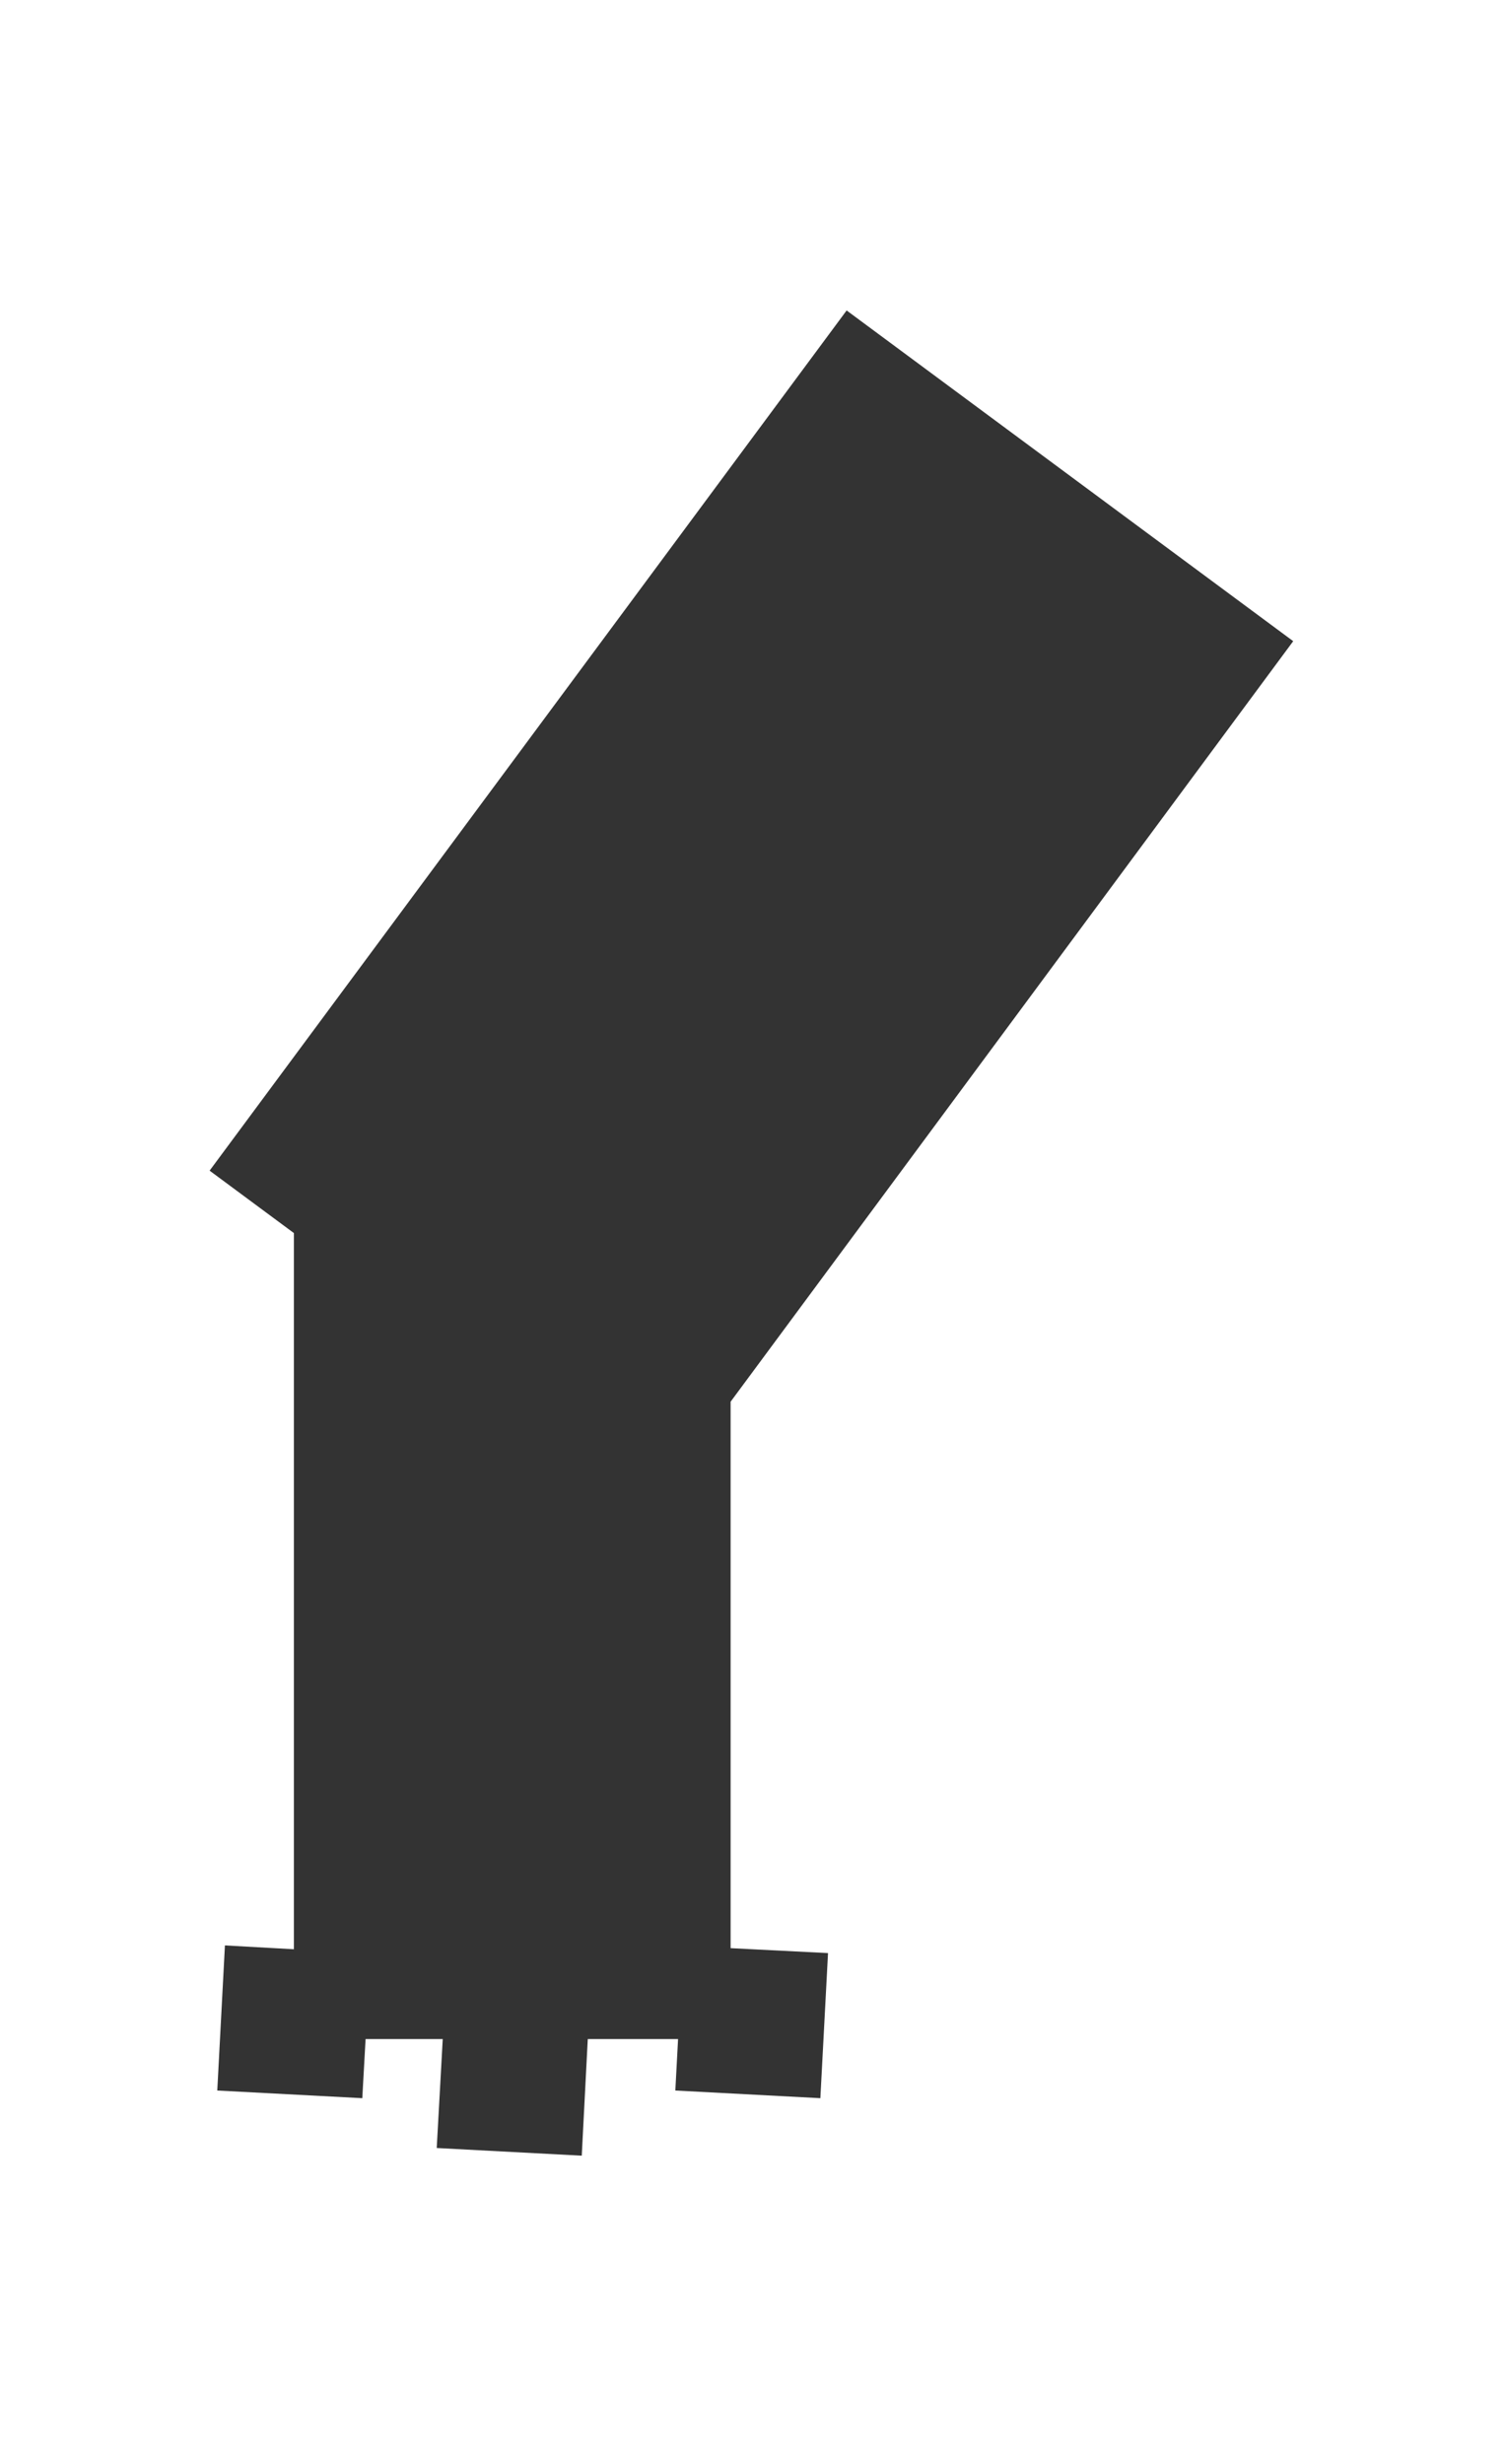 <?xml version="1.0" encoding="utf-8"?>
<!-- Generator: Adobe Illustrator 19.2.1, SVG Export Plug-In . SVG Version: 6.00 Build 0)  -->
<svg version="1.1" id="Layer_1" xmlns="http://www.w3.org/2000/svg" xmlns:xlink="http://www.w3.org/1999/xlink" x="0px" y="0px"
	 viewBox="0 0 275 450" style="enable-background:new 0 0 275 450;" xml:space="preserve">
<style type="text/css">
	.st0{fill:#333333;}
</style>
<polygon class="st0" points="133.5,256 236.3,117.1 154.7,56.7 38.3,213.8 53.7,225.2 53.7,356 41.1,355.3 39.7,381.8 66.2,383.2 
	66.8,372.4 80.9,372.4 79.8,392.3 106.3,393.7 107.4,372.4 123.9,372.4 123.4,381.8 149.9,383.2 151.3,356.7 133.5,355.8 "/>
</svg>
